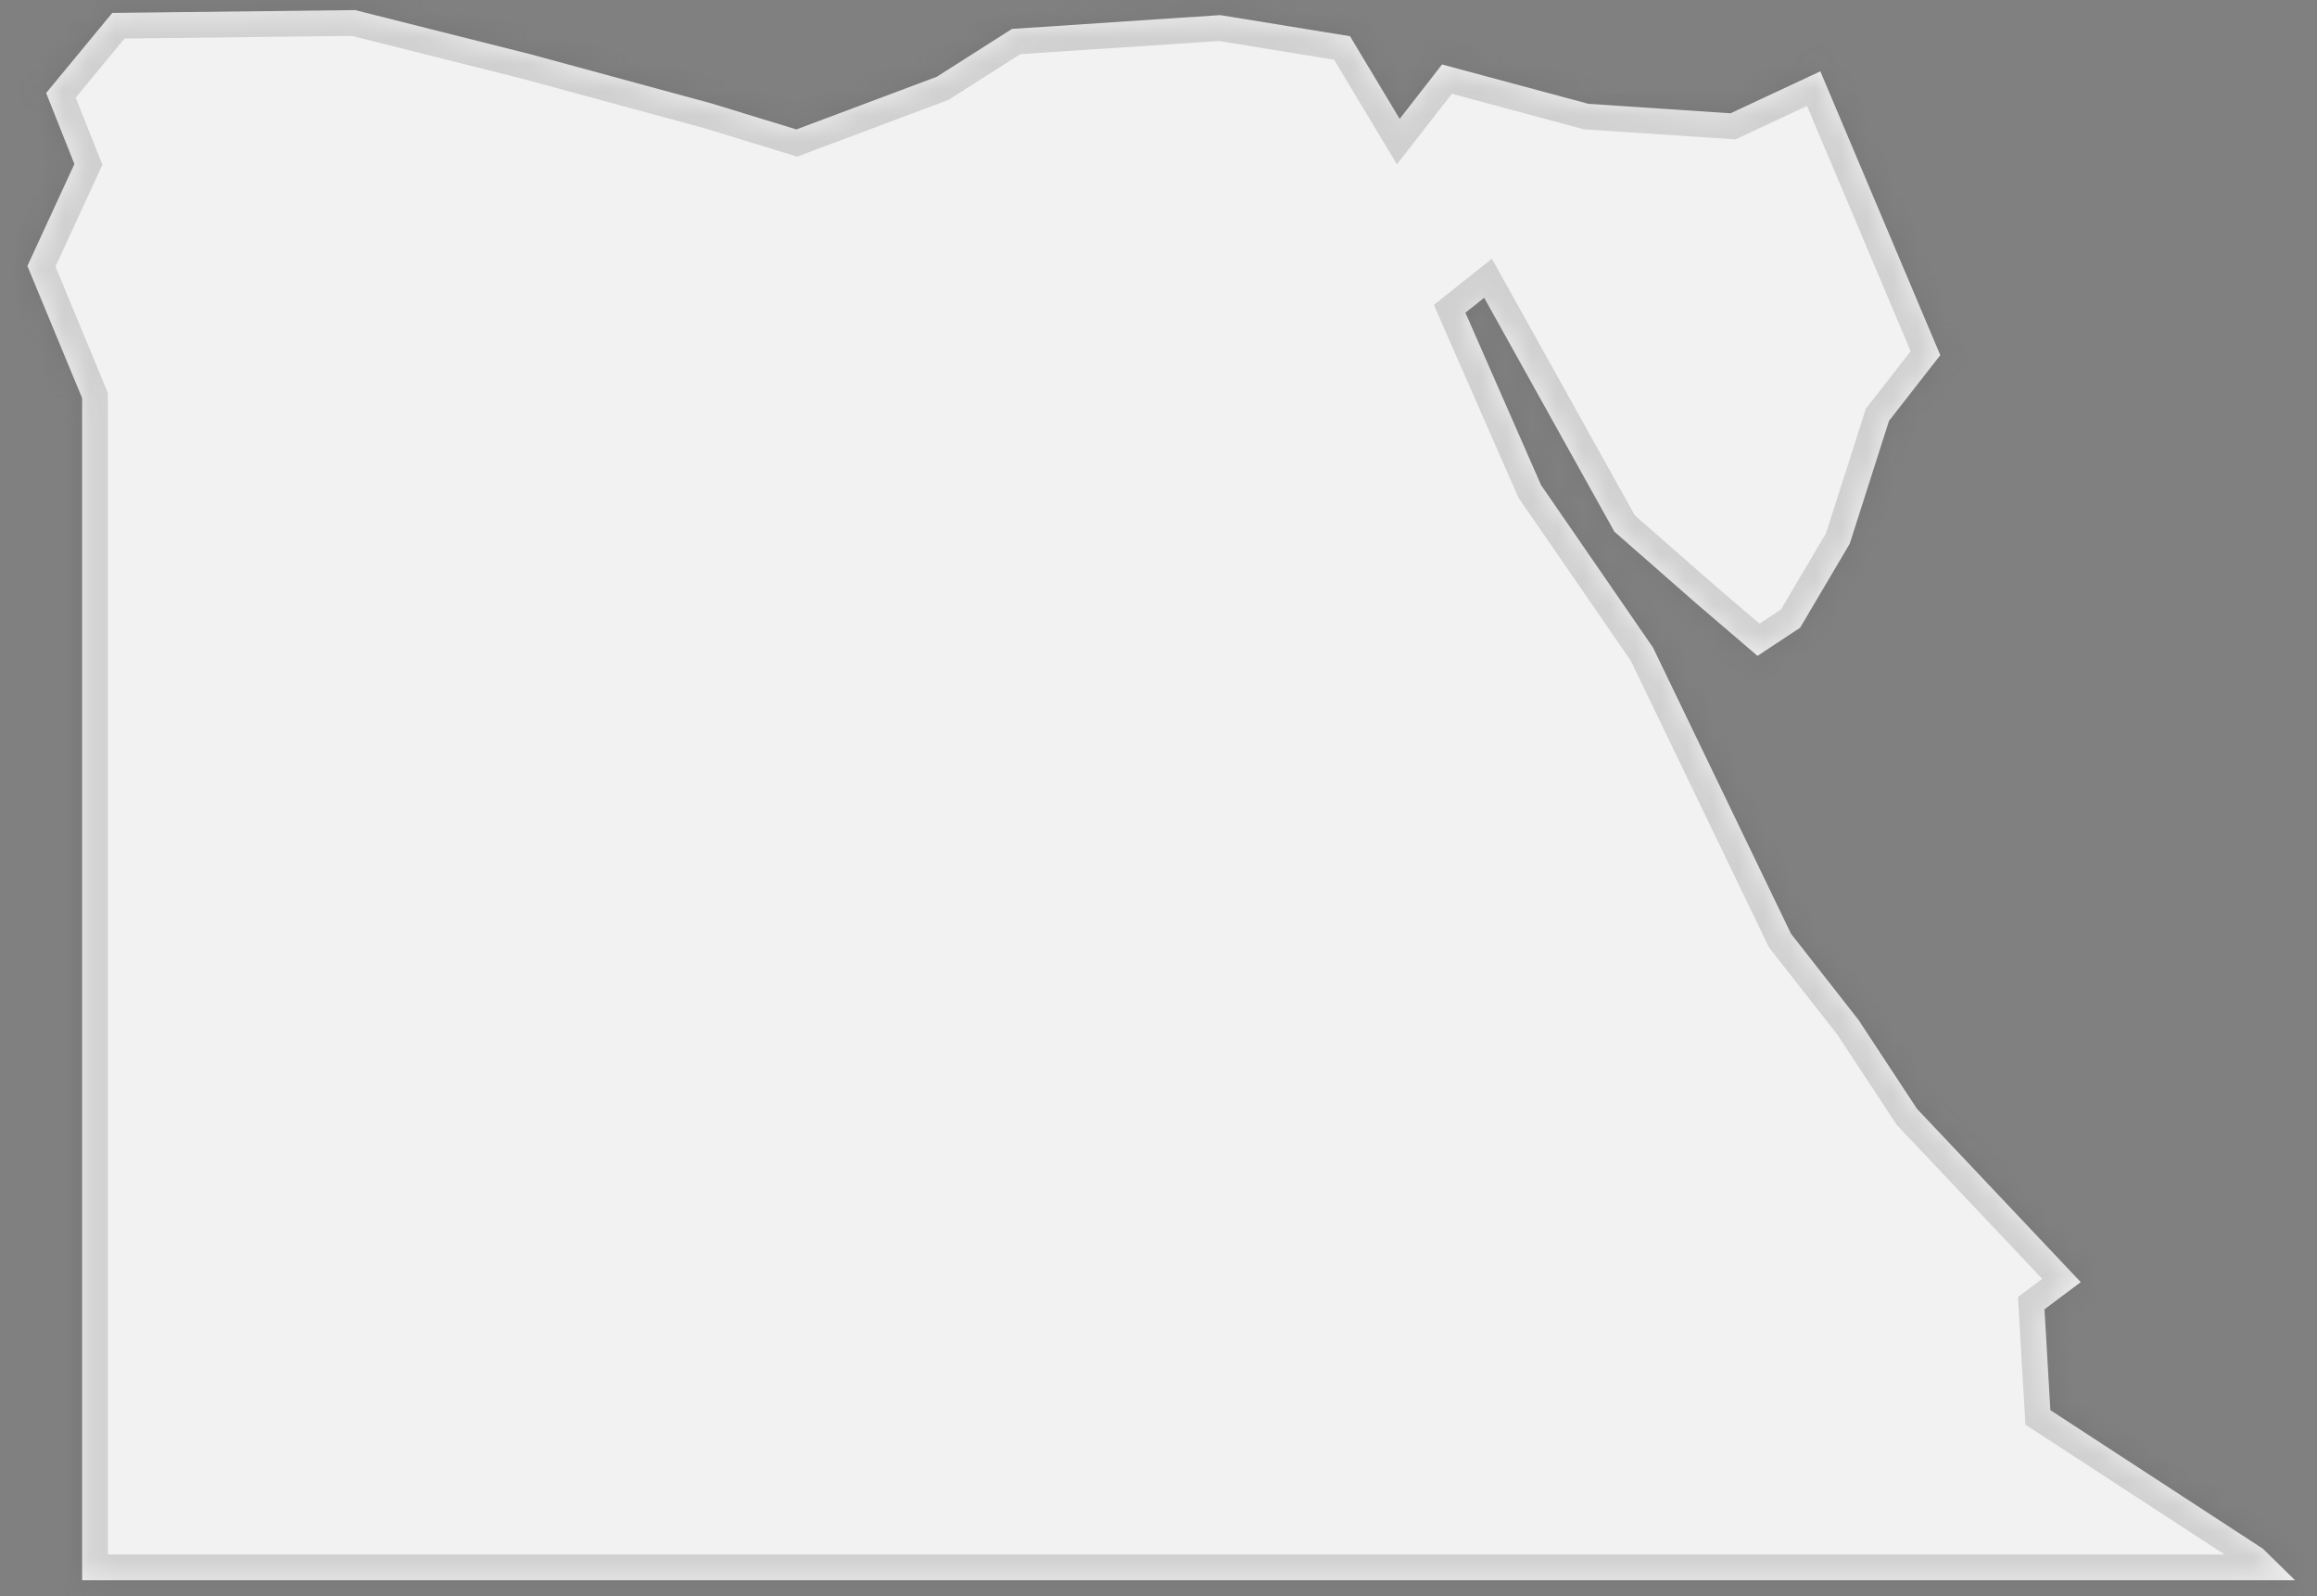 ﻿<?xml version="1.0" encoding="utf-8"?>
<svg version="1.1" xmlns:xlink="http://www.w3.org/1999/xlink" width="90px" height="62px" xmlns="http://www.w3.org/2000/svg">
  <rect width="100%" height="100%" fill="#808080" stroke="none"/>
  <defs>
    <mask fill="white" id="clip364">
      <path d="M 70.708 2.77  C 70.708 2.77  75.367 13.795  75.367 13.795  C 75.367 13.795  73.375 16.347  73.375 16.347  C 73.375 16.347  71.851 21.117  71.851 21.117  C 71.851 21.117  69.922 24.383  69.922 24.383  C 69.922 24.383  68.268 25.475  68.268 25.475  C 68.268 25.475  65.907 23.455  65.907 23.455  C 65.907 23.455  62.709 20.652  62.709 20.652  C 62.709 20.652  57.65 11.566  57.65 11.566  C 57.65 11.566  56.921 12.146  56.921 12.146  C 56.921 12.146  59.859 18.84  59.859 18.84  C 59.859 18.84  64.21 25.155  64.21 25.155  C 64.21 25.155  69.568 36.267  69.568 36.267  C 69.568 36.267  72.187 39.611  72.187 39.611  C 72.187 39.611  74.462 43.068  74.462 43.068  C 74.462 43.068  80.823 49.8  80.823 49.8  C 80.823 49.8  79.415 50.856  79.415 50.856  C 79.415 50.856  79.643 54.774  79.643 54.774  C 79.643 54.774  87.9 60.156  87.9 60.156  C 87.9 60.156  89.146 61.379  89.146 61.379  C 89.146 61.379  61.03 61.379  61.03 61.379  C 61.03 61.379  31.689 61.379  31.689 61.379  C 31.689 61.379  3.19 61.379  3.19 61.379  C 3.19 61.379  3.19 39.095  3.19 39.095  C 3.19 39.095  3.19 15.464  3.19 15.464  C 3.19 15.464  1.064 10.332  1.064 10.332  C 1.064 10.332  2.89 6.37  2.89 6.37  C 2.89 6.37  1.792 3.612  1.792 3.612  C 1.792 3.612  4.361 0.502  4.361 0.502  C 4.361 0.502  13.791 0.392  13.791 0.392  C 13.791 0.392  20.612 2.109  20.612 2.109  C 20.612 2.109  27.651 4.022  27.651 4.022  C 27.651 4.022  30.933 5.027  30.933 5.027  C 30.933 5.027  36.391 2.98  36.391 2.98  C 36.391 2.98  39.309 1.123  39.309 1.123  C 39.309 1.123  47.398 0.587  47.398 0.587  C 47.398 0.587  52.439 1.407  52.439 1.407  C 52.439 1.407  54.368 4.618  54.368 4.618  C 54.368 4.618  56.014 2.504  56.014 2.504  C 56.014 2.504  61.695 4.032  61.695 4.032  C 61.695 4.032  67.221 4.4  67.221 4.4  C 67.221 4.4  70.708 2.77  70.708 2.77  Z " fill-rule="evenodd" />
    </mask>
  </defs>
  <g transform="matrix(1 0 0 1 -2014 -4158 )">
    <path d="M 70.708 2.77  C 70.708 2.77  75.367 13.795  75.367 13.795  C 75.367 13.795  73.375 16.347  73.375 16.347  C 73.375 16.347  71.851 21.117  71.851 21.117  C 71.851 21.117  69.922 24.383  69.922 24.383  C 69.922 24.383  68.268 25.475  68.268 25.475  C 68.268 25.475  65.907 23.455  65.907 23.455  C 65.907 23.455  62.709 20.652  62.709 20.652  C 62.709 20.652  57.65 11.566  57.65 11.566  C 57.65 11.566  56.921 12.146  56.921 12.146  C 56.921 12.146  59.859 18.84  59.859 18.84  C 59.859 18.84  64.21 25.155  64.21 25.155  C 64.21 25.155  69.568 36.267  69.568 36.267  C 69.568 36.267  72.187 39.611  72.187 39.611  C 72.187 39.611  74.462 43.068  74.462 43.068  C 74.462 43.068  80.823 49.8  80.823 49.8  C 80.823 49.8  79.415 50.856  79.415 50.856  C 79.415 50.856  79.643 54.774  79.643 54.774  C 79.643 54.774  87.9 60.156  87.9 60.156  C 87.9 60.156  89.146 61.379  89.146 61.379  C 89.146 61.379  61.03 61.379  61.03 61.379  C 61.03 61.379  31.689 61.379  31.689 61.379  C 31.689 61.379  3.19 61.379  3.19 61.379  C 3.19 61.379  3.19 39.095  3.19 39.095  C 3.19 39.095  3.19 15.464  3.19 15.464  C 3.19 15.464  1.064 10.332  1.064 10.332  C 1.064 10.332  2.89 6.37  2.89 6.37  C 2.89 6.37  1.792 3.612  1.792 3.612  C 1.792 3.612  4.361 0.502  4.361 0.502  C 4.361 0.502  13.791 0.392  13.791 0.392  C 13.791 0.392  20.612 2.109  20.612 2.109  C 20.612 2.109  27.651 4.022  27.651 4.022  C 27.651 4.022  30.933 5.027  30.933 5.027  C 30.933 5.027  36.391 2.98  36.391 2.98  C 36.391 2.98  39.309 1.123  39.309 1.123  C 39.309 1.123  47.398 0.587  47.398 0.587  C 47.398 0.587  52.439 1.407  52.439 1.407  C 52.439 1.407  54.368 4.618  54.368 4.618  C 54.368 4.618  56.014 2.504  56.014 2.504  C 56.014 2.504  61.695 4.032  61.695 4.032  C 61.695 4.032  67.221 4.4  67.221 4.4  C 67.221 4.4  70.708 2.77  70.708 2.77  Z " fill-rule="nonzero" fill="#f2f2f2" stroke="none" transform="matrix(1 0 0 1 2014 4158 )" />
    <path d="M 70.708 2.77  C 70.708 2.77  75.367 13.795  75.367 13.795  C 75.367 13.795  73.375 16.347  73.375 16.347  C 73.375 16.347  71.851 21.117  71.851 21.117  C 71.851 21.117  69.922 24.383  69.922 24.383  C 69.922 24.383  68.268 25.475  68.268 25.475  C 68.268 25.475  65.907 23.455  65.907 23.455  C 65.907 23.455  62.709 20.652  62.709 20.652  C 62.709 20.652  57.65 11.566  57.65 11.566  C 57.65 11.566  56.921 12.146  56.921 12.146  C 56.921 12.146  59.859 18.84  59.859 18.84  C 59.859 18.84  64.21 25.155  64.21 25.155  C 64.21 25.155  69.568 36.267  69.568 36.267  C 69.568 36.267  72.187 39.611  72.187 39.611  C 72.187 39.611  74.462 43.068  74.462 43.068  C 74.462 43.068  80.823 49.8  80.823 49.8  C 80.823 49.8  79.415 50.856  79.415 50.856  C 79.415 50.856  79.643 54.774  79.643 54.774  C 79.643 54.774  87.9 60.156  87.9 60.156  C 87.9 60.156  89.146 61.379  89.146 61.379  C 89.146 61.379  61.03 61.379  61.03 61.379  C 61.03 61.379  31.689 61.379  31.689 61.379  C 31.689 61.379  3.19 61.379  3.19 61.379  C 3.19 61.379  3.19 39.095  3.19 39.095  C 3.19 39.095  3.19 15.464  3.19 15.464  C 3.19 15.464  1.064 10.332  1.064 10.332  C 1.064 10.332  2.89 6.37  2.89 6.37  C 2.89 6.37  1.792 3.612  1.792 3.612  C 1.792 3.612  4.361 0.502  4.361 0.502  C 4.361 0.502  13.791 0.392  13.791 0.392  C 13.791 0.392  20.612 2.109  20.612 2.109  C 20.612 2.109  27.651 4.022  27.651 4.022  C 27.651 4.022  30.933 5.027  30.933 5.027  C 30.933 5.027  36.391 2.98  36.391 2.98  C 36.391 2.98  39.309 1.123  39.309 1.123  C 39.309 1.123  47.398 0.587  47.398 0.587  C 47.398 0.587  52.439 1.407  52.439 1.407  C 52.439 1.407  54.368 4.618  54.368 4.618  C 54.368 4.618  56.014 2.504  56.014 2.504  C 56.014 2.504  61.695 4.032  61.695 4.032  C 61.695 4.032  67.221 4.4  67.221 4.4  C 67.221 4.4  70.708 2.77  70.708 2.77  Z " stroke-width="2" stroke="#505050" fill="none" stroke-opacity="0.212" transform="matrix(1 0 0 1 2014 4158 )" mask="url(#clip364)" />
  </g>
</svg>